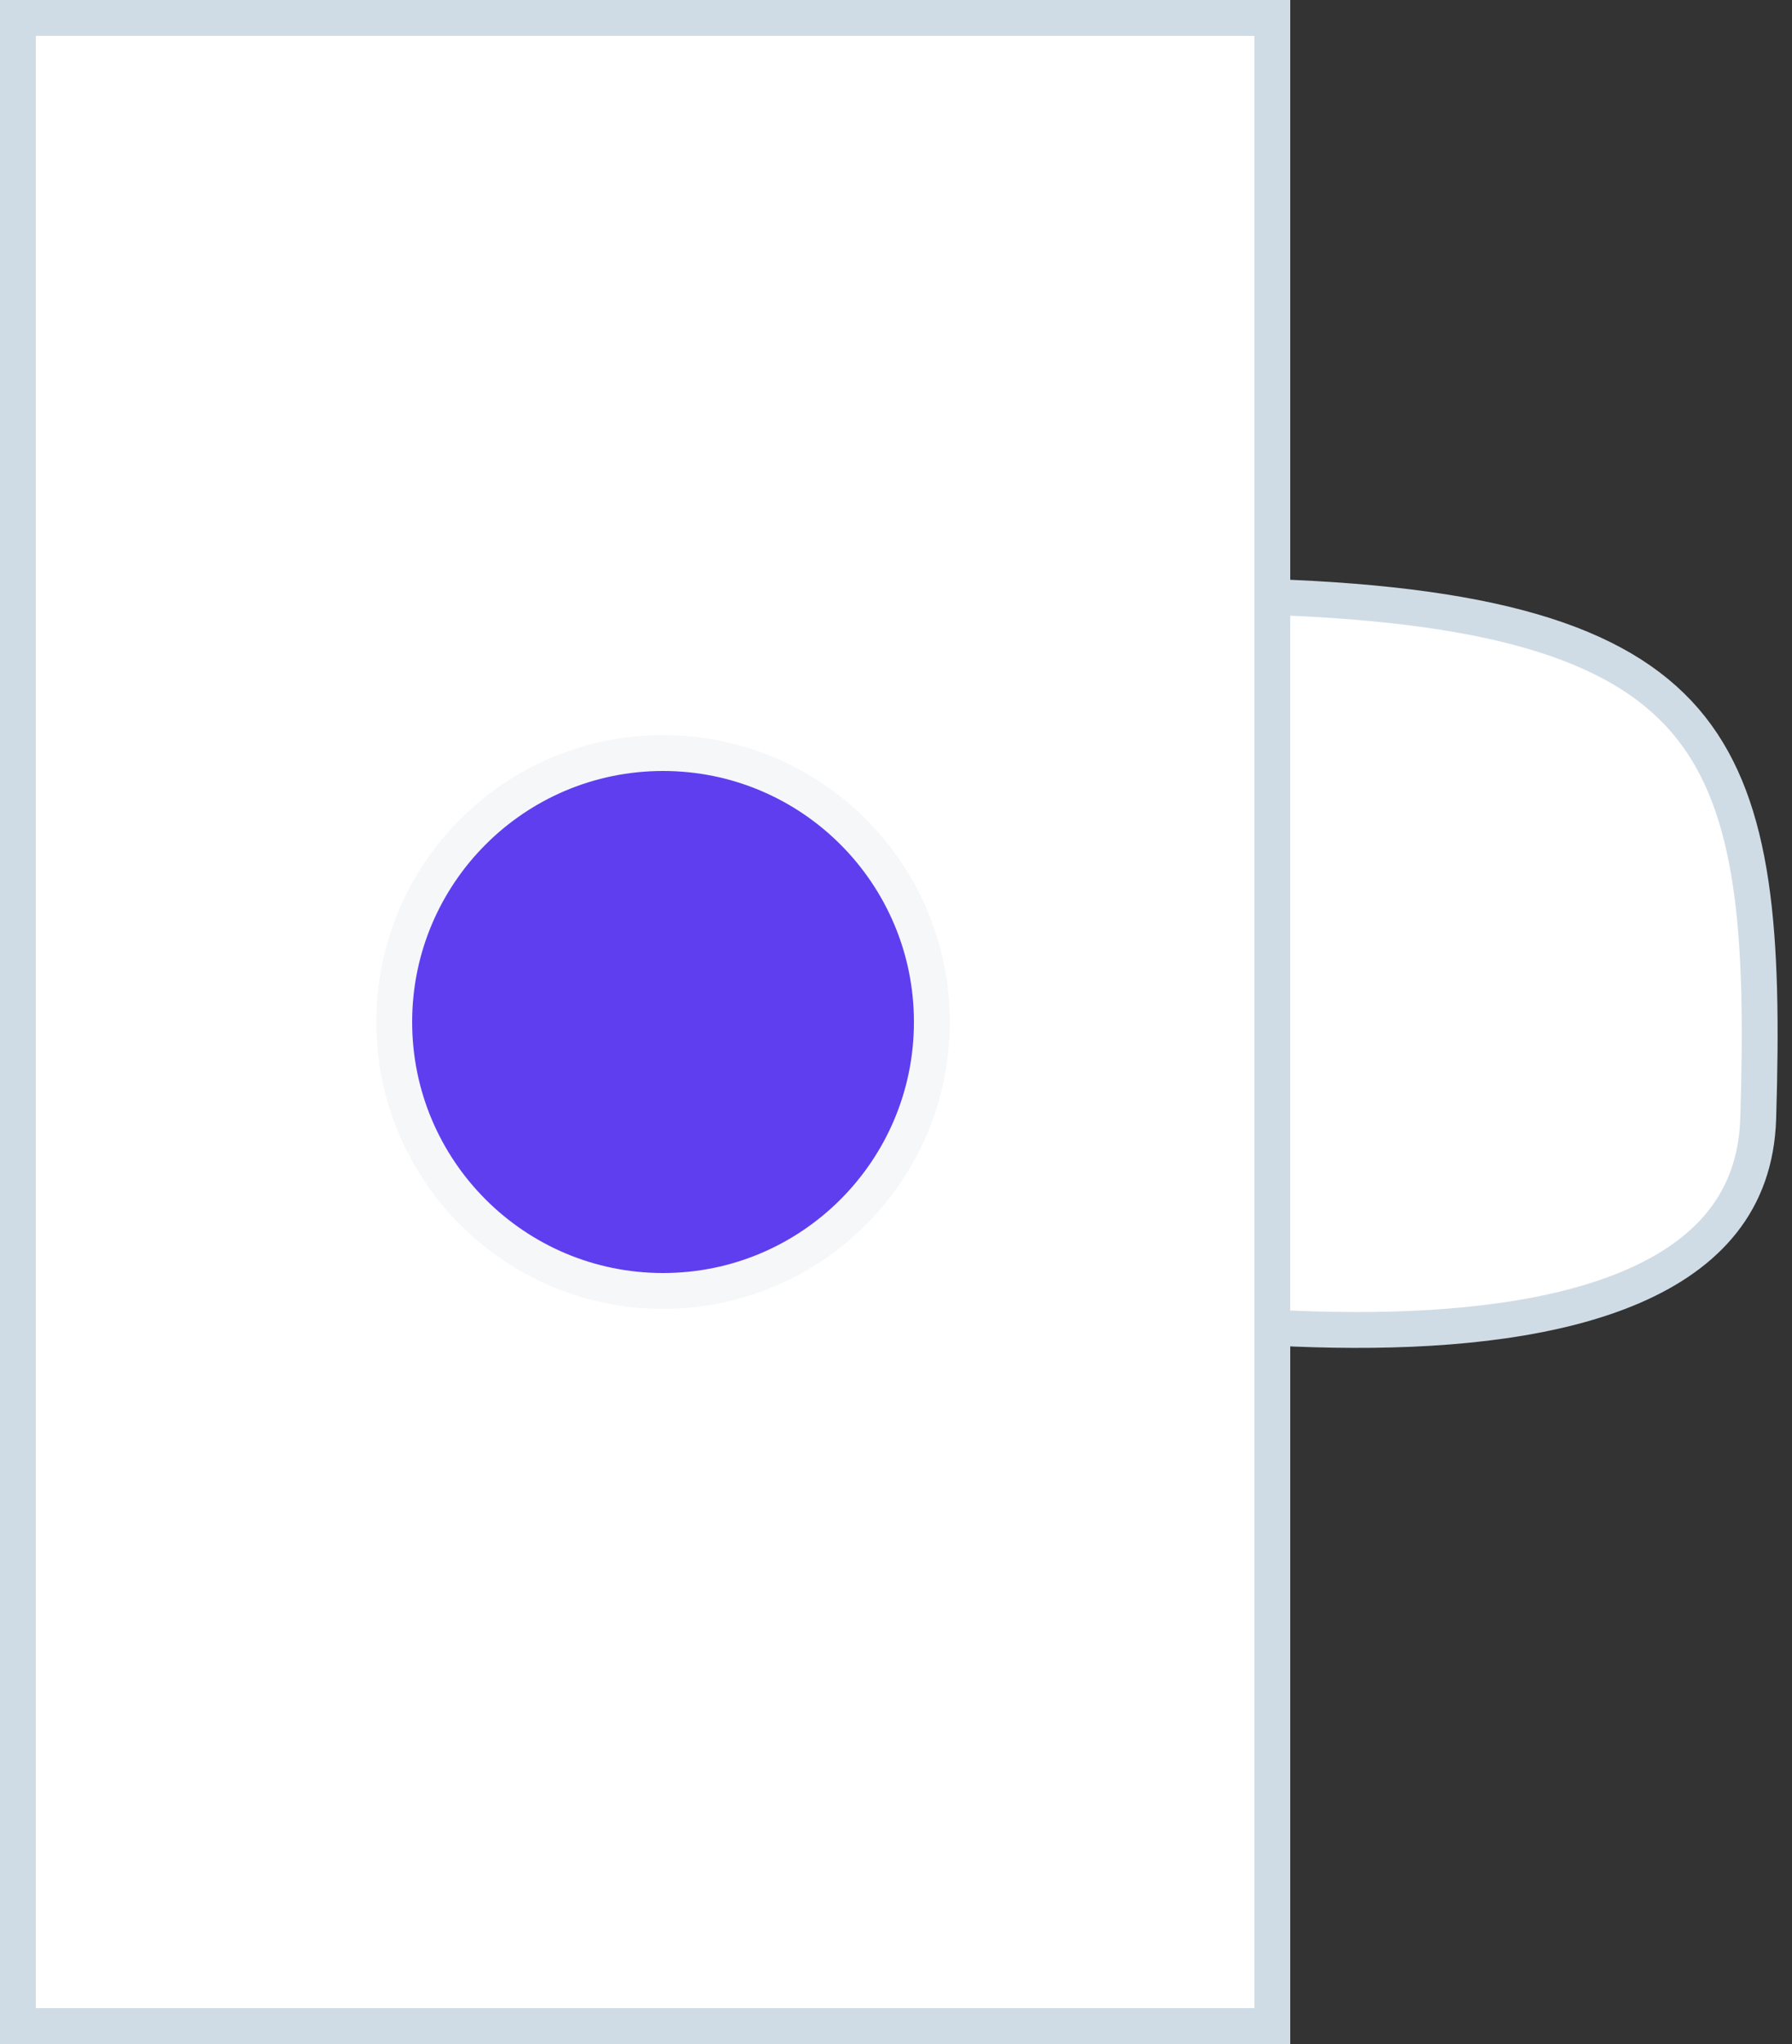 <svg width="50" height="57" viewBox="0 0 50 57" fill="none" xmlns="http://www.w3.org/2000/svg">
<rect x="0" y="0" width="50" height="57" fill="#333333" stroke="none"/>
<path d="M27.261 35.981C27.026 35.936 26.828 35.896 26.674 35.864C26.663 35.646 26.633 35.497 26.586 35.348C26.575 35.313 26.564 35.282 26.554 35.251C26.511 35.125 26.47 35.004 26.427 34.715C26.316 33.944 26.226 32.106 26.383 26.96C26.418 25.787 26.433 24.75 26.446 23.825C26.461 22.696 26.475 21.735 26.522 20.899C26.607 19.377 26.8 18.447 27.225 17.845C27.624 17.279 28.294 16.917 29.6 16.733C30.915 16.547 32.767 16.557 35.41 16.646C42.019 16.869 45.416 18.064 47.182 20.295C48.067 21.414 48.58 22.838 48.849 24.645C49.118 26.456 49.136 28.616 49.058 31.182C49.022 32.366 48.662 33.305 48.07 34.058C47.474 34.817 46.623 35.413 45.573 35.869C43.461 36.785 40.631 37.097 37.75 37.088C34.88 37.08 32.013 36.753 29.858 36.428C28.782 36.265 27.887 36.103 27.261 35.981Z" fill="white" stroke="#D0DCE5"/>
<rect x="0.5" y="0.5" width="35" height="56" fill="white"/>
<rect x="0.5" y="0.5" width="35" height="56" stroke="#DDE6EA"/>
<rect x="0.5" y="0.5" width="35" height="56" stroke="#D0DCE5"/>
<path d="M18.5 36C22.642 36 26 32.642 26 28.5C26 24.358 22.642 21 18.5 21C14.358 21 11 24.358 11 28.5C11 32.642 14.358 36 18.5 36Z" fill="#5F3EEF" stroke="#F5F7F8"/>
</svg>
